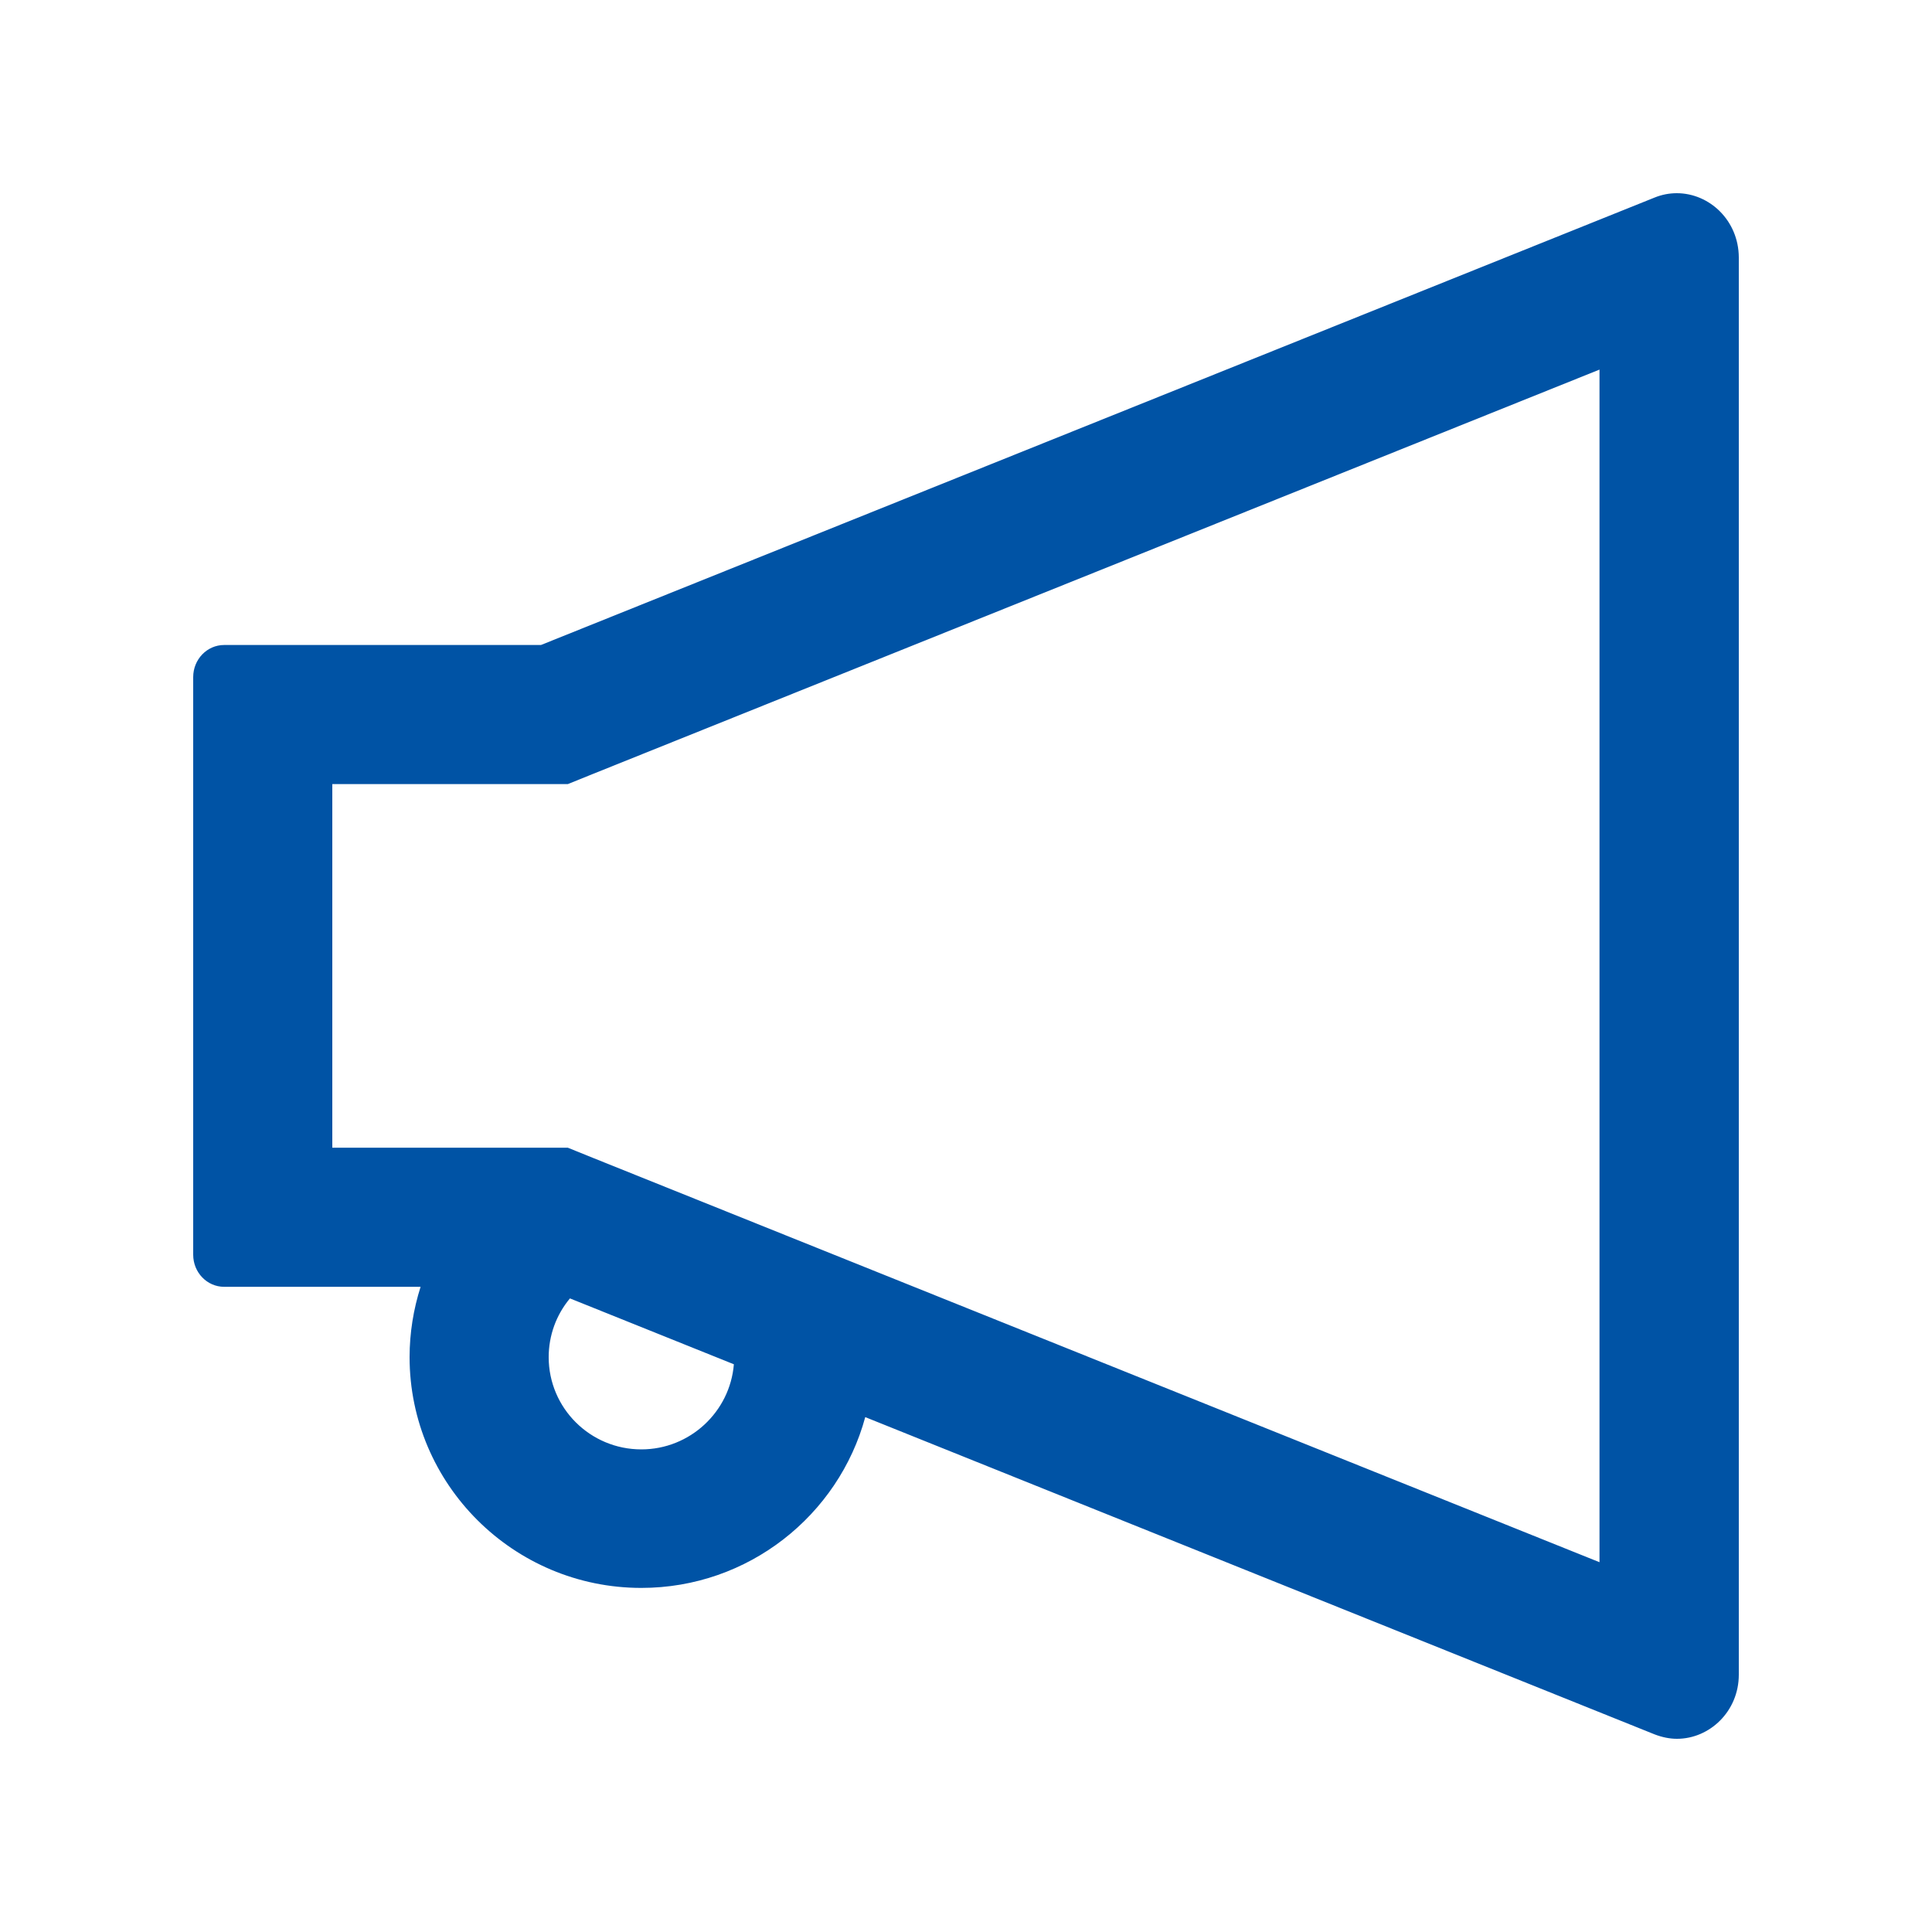 <svg width="20" height="20" viewBox="0 0 20 20" fill="none" xmlns="http://www.w3.org/2000/svg">
<path d="M17.358 2C17.282 2 17.204 2.014 17.126 2.046L5.6 6.677H2.32C2.144 6.677 2 6.825 2 7.009V12.989C2 13.173 2.144 13.321 2.32 13.321H4.354C4.28 13.553 4.24 13.799 4.24 14.049C4.24 15.366 5.316 16.438 6.639 16.438C7.747 16.438 8.681 15.686 8.957 14.67L17.128 17.954C17.206 17.984 17.284 18 17.36 18C17.698 18 18 17.716 18 17.336V2.664C17.998 2.284 17.698 2 17.358 2ZM6.639 15.004C6.109 15.004 5.68 14.576 5.68 14.049C5.68 13.825 5.758 13.611 5.9 13.441L7.597 14.123C7.557 14.614 7.143 15.004 6.639 15.004ZM16.558 16.172L6.135 11.985L5.878 11.881H3.44V8.117H5.878L6.135 8.013L16.558 3.826V16.172Z" fill="#0053A5"/>
</svg>

